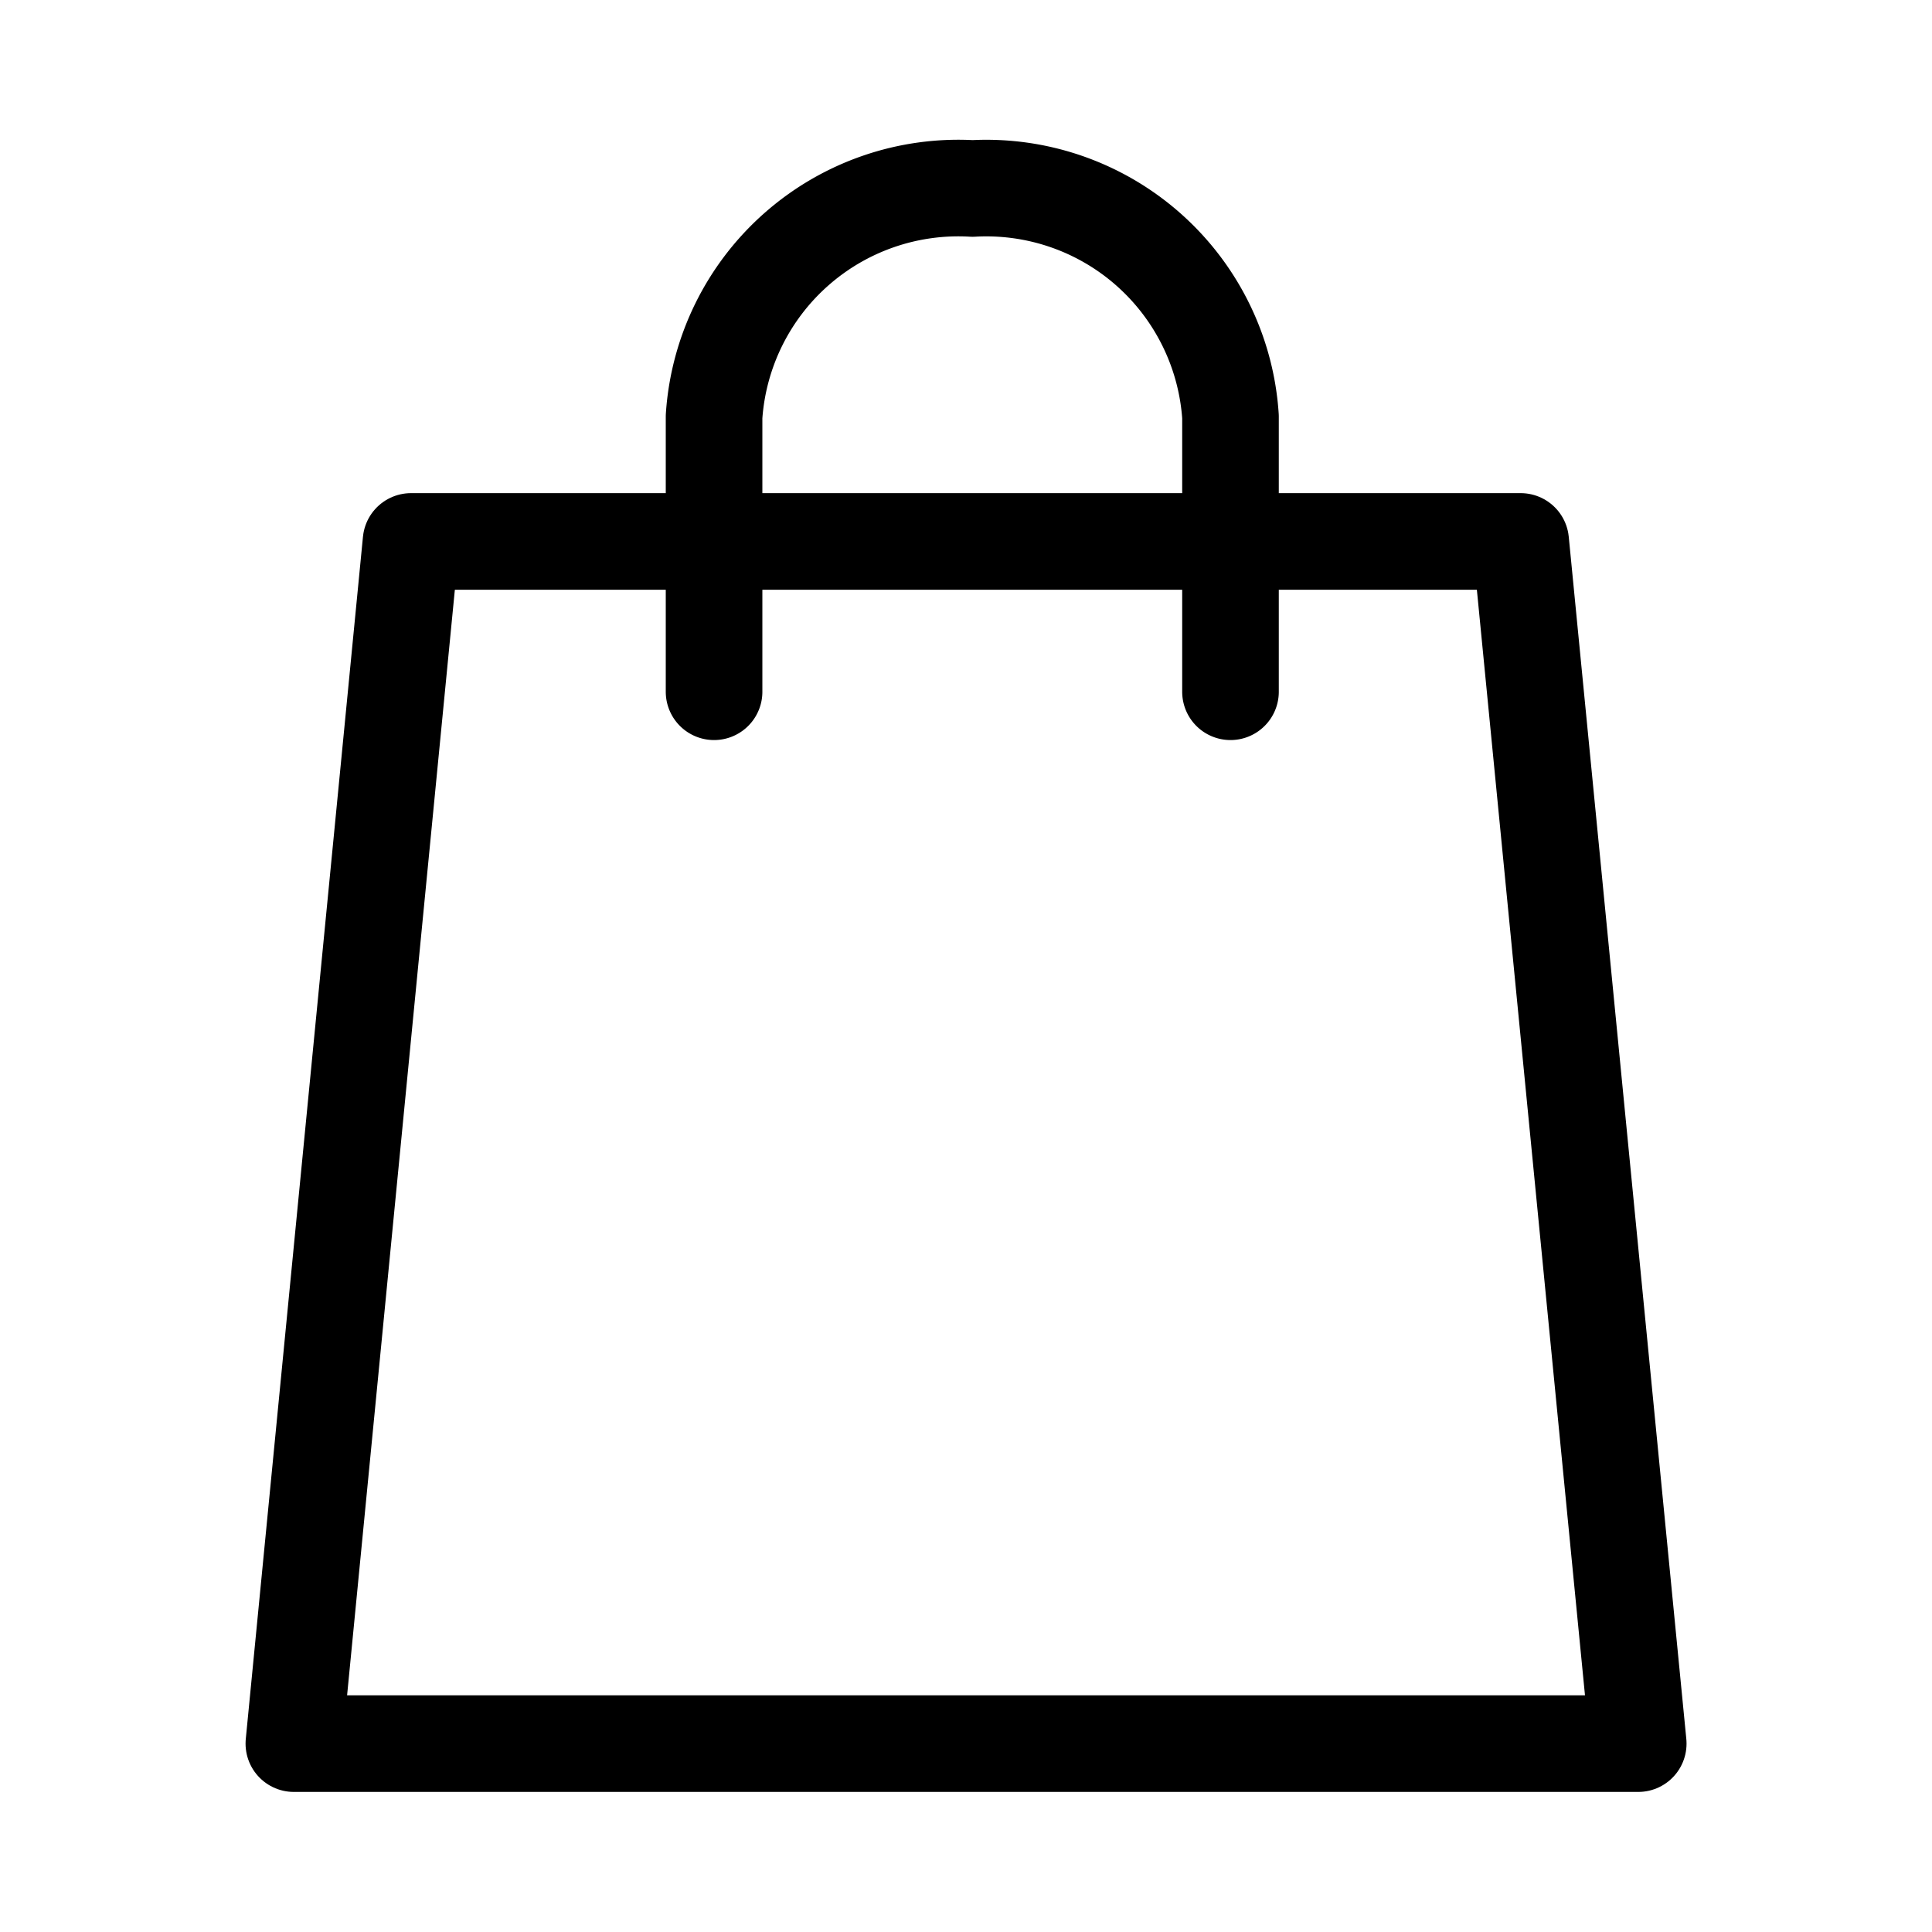 <svg xmlns="http://www.w3.org/2000/svg" width="20" height="20" viewBox="0 0 20 20">
    <g data-name="그룹 22188">
        <path data-name="사각형 6472" style="fill:none" d="M0 0h20v20H0z"/>
        <g data-name="그룹 22190">
            <path data-name="패스 17820" d="M14.417 16.554H.5L1.713 4.109H13.2z" transform="translate(2.542 1.496)" style="stroke:#000;stroke-linecap:round;stroke-linejoin:round;fill:none"/>
            <path data-name="패스 17821" d="M4.954 5.71V2.862A2.534 2.534 0 0 1 7.63.5a2.533 2.533 0 0 1 2.67 2.362V5.71" transform="translate(2.438 1.451)" style="stroke:#000;stroke-linecap:round;stroke-linejoin:round;fill:none"/>
        </g>
    </g>
</svg>
